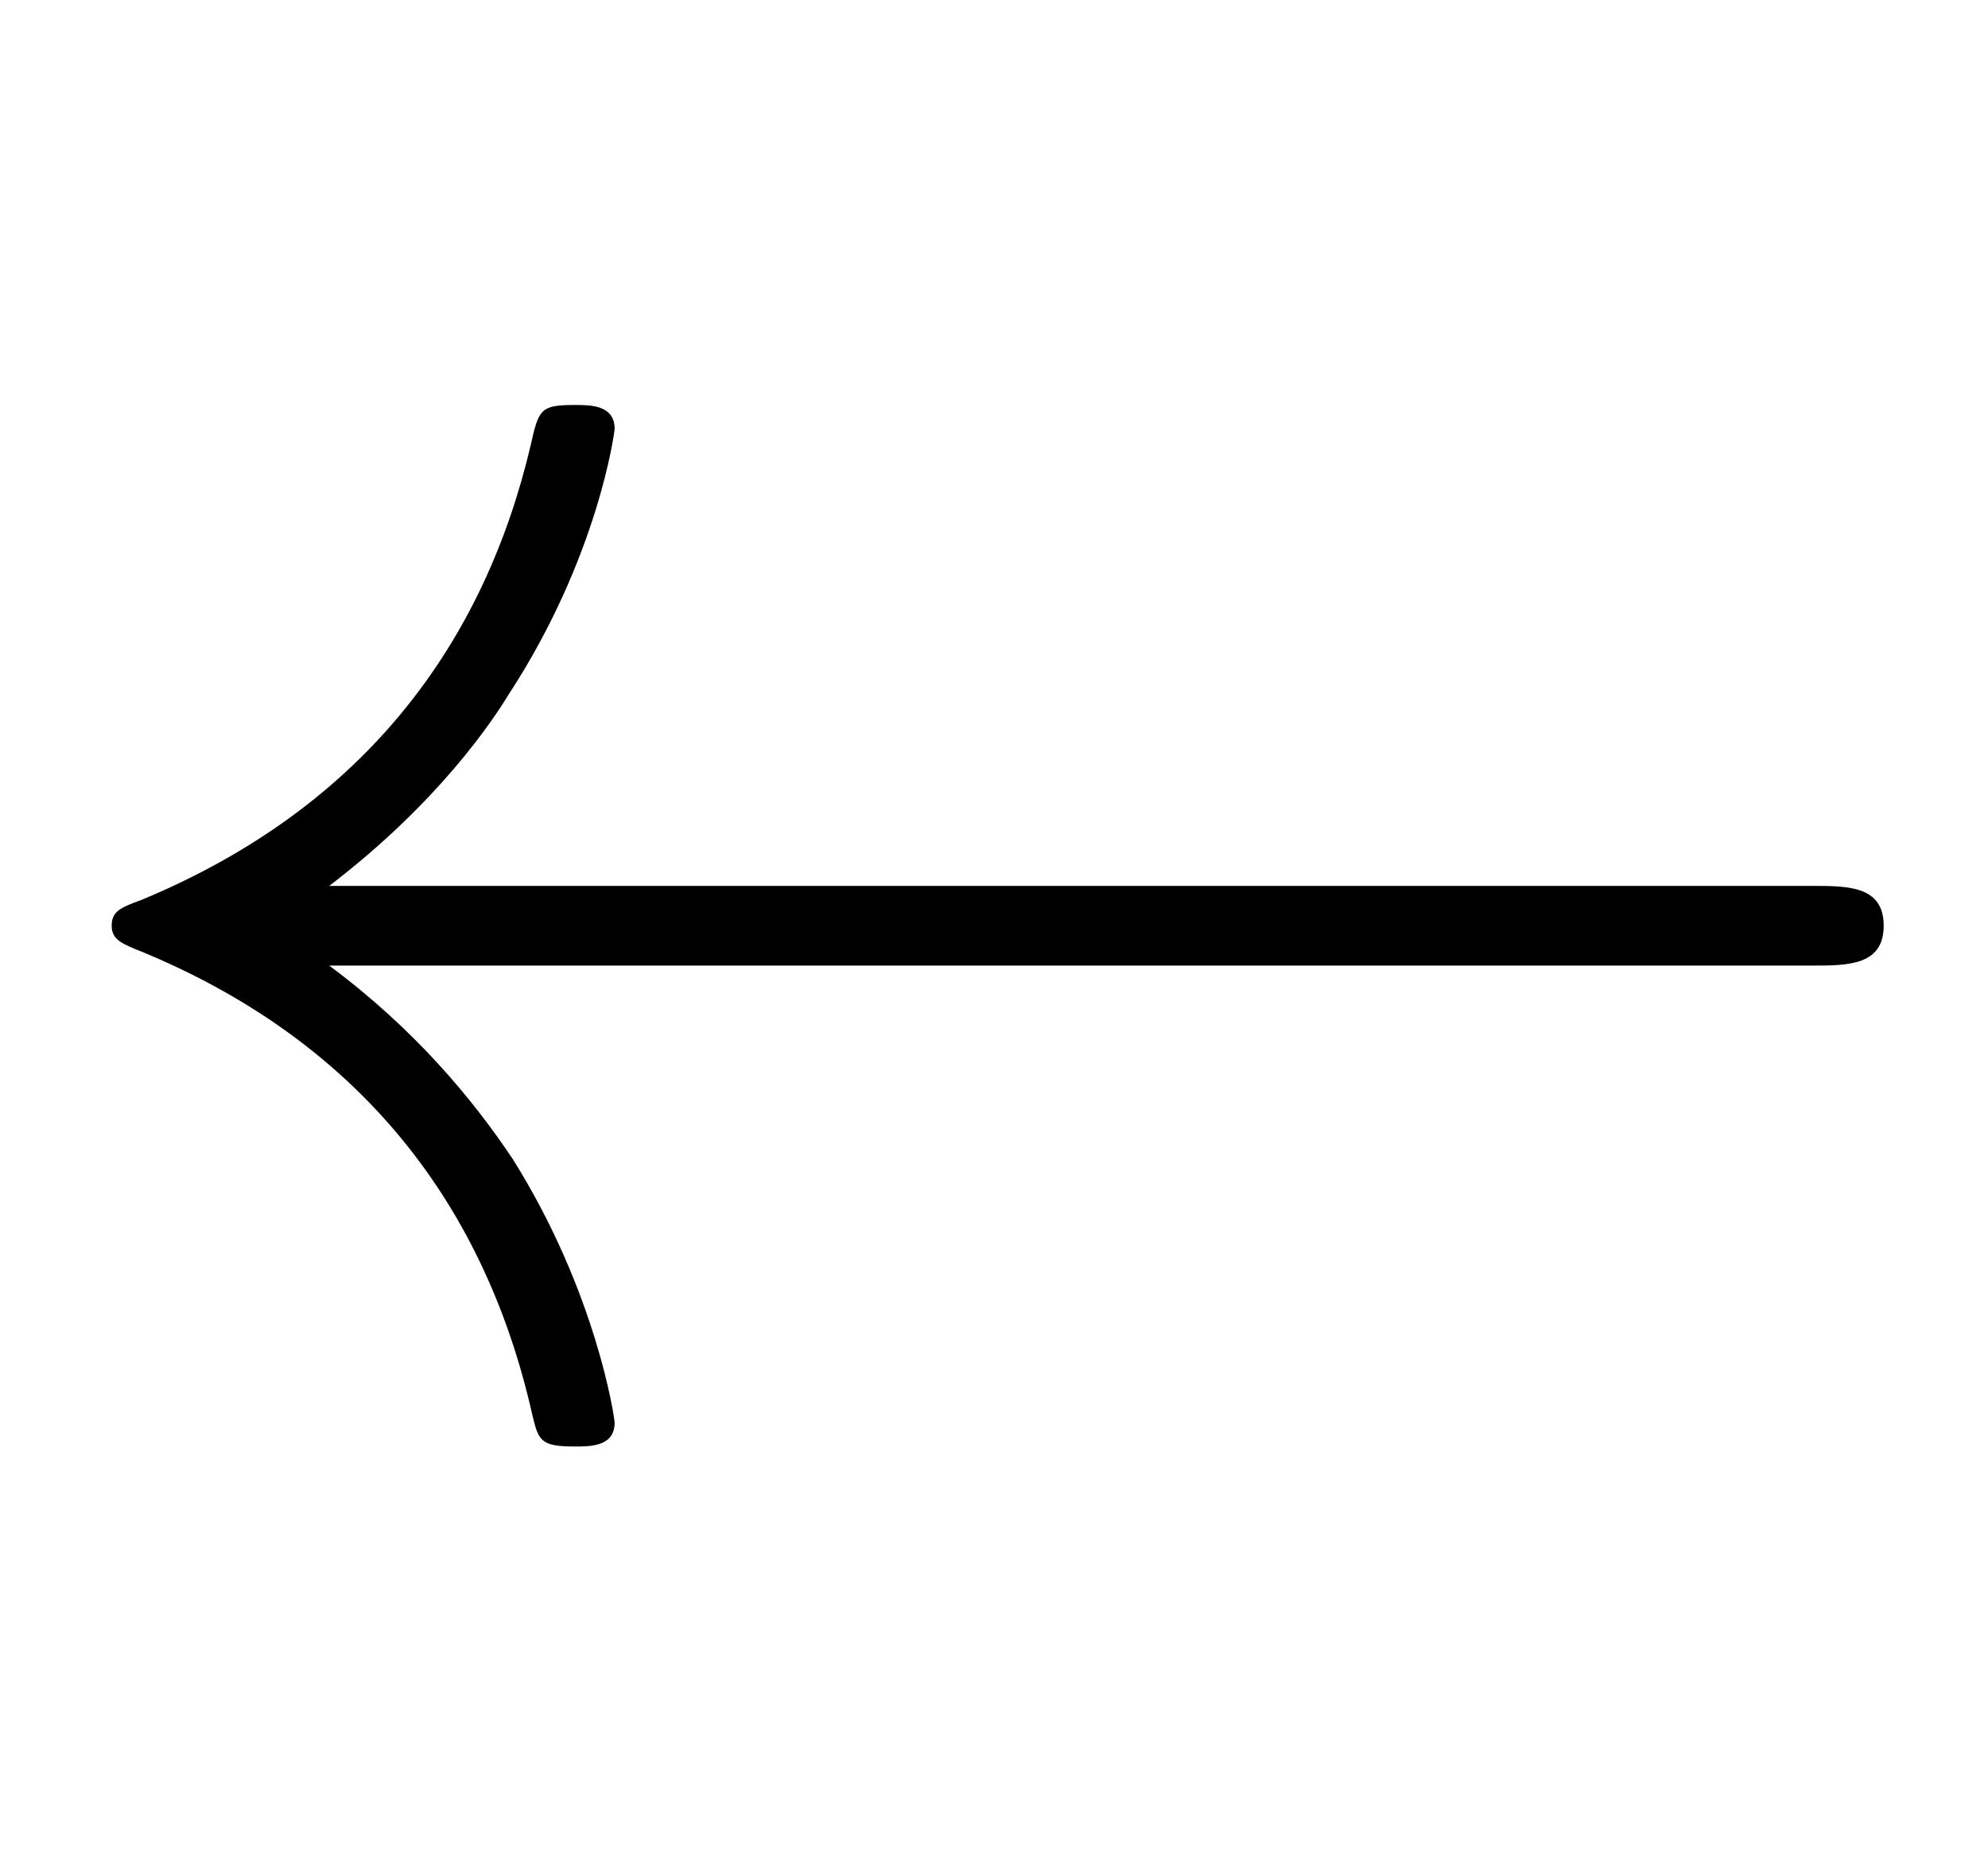 <?xml version='1.0'?>
<!-- This file was generated by dvisvgm 1.9.2 -->
<svg height='13.341pt' version='1.1' viewBox='-72 -71.98 14.293 3.341' width='14.293pt' xmlns='http://www.w3.org/2000/svg' xmlns:xlink='http://www.w3.org/1999/xlink'>
<defs>
<path d='M13.026 -3.3C13.285 -3.3 13.543 -3.3 13.543 -3.587S13.285 -3.873 13.026 -3.873H2.367C3.156 -4.476 3.544 -5.064 3.658 -5.251C4.304 -6.241 4.419 -7.144 4.419 -7.159C4.419 -7.331 4.246 -7.331 4.132 -7.331C3.888 -7.331 3.873 -7.302 3.816 -7.044C3.486 -5.638 2.64 -4.447 1.019 -3.773C0.861 -3.716 0.803 -3.687 0.803 -3.587S0.875 -3.457 1.019 -3.4C2.511 -2.783 3.472 -1.664 3.83 -0.057C3.873 0.115 3.888 0.158 4.132 0.158C4.246 0.158 4.419 0.158 4.419 -0.014C4.419 -0.043 4.29 -0.947 3.687 -1.908C3.4 -2.338 2.984 -2.841 2.367 -3.3H13.026Z' id='g0-32'/>
</defs>
<g id='page1'>
<use x='-72' xlink:href='#g0-32' y='-66.737'/>
</g>
</svg>
